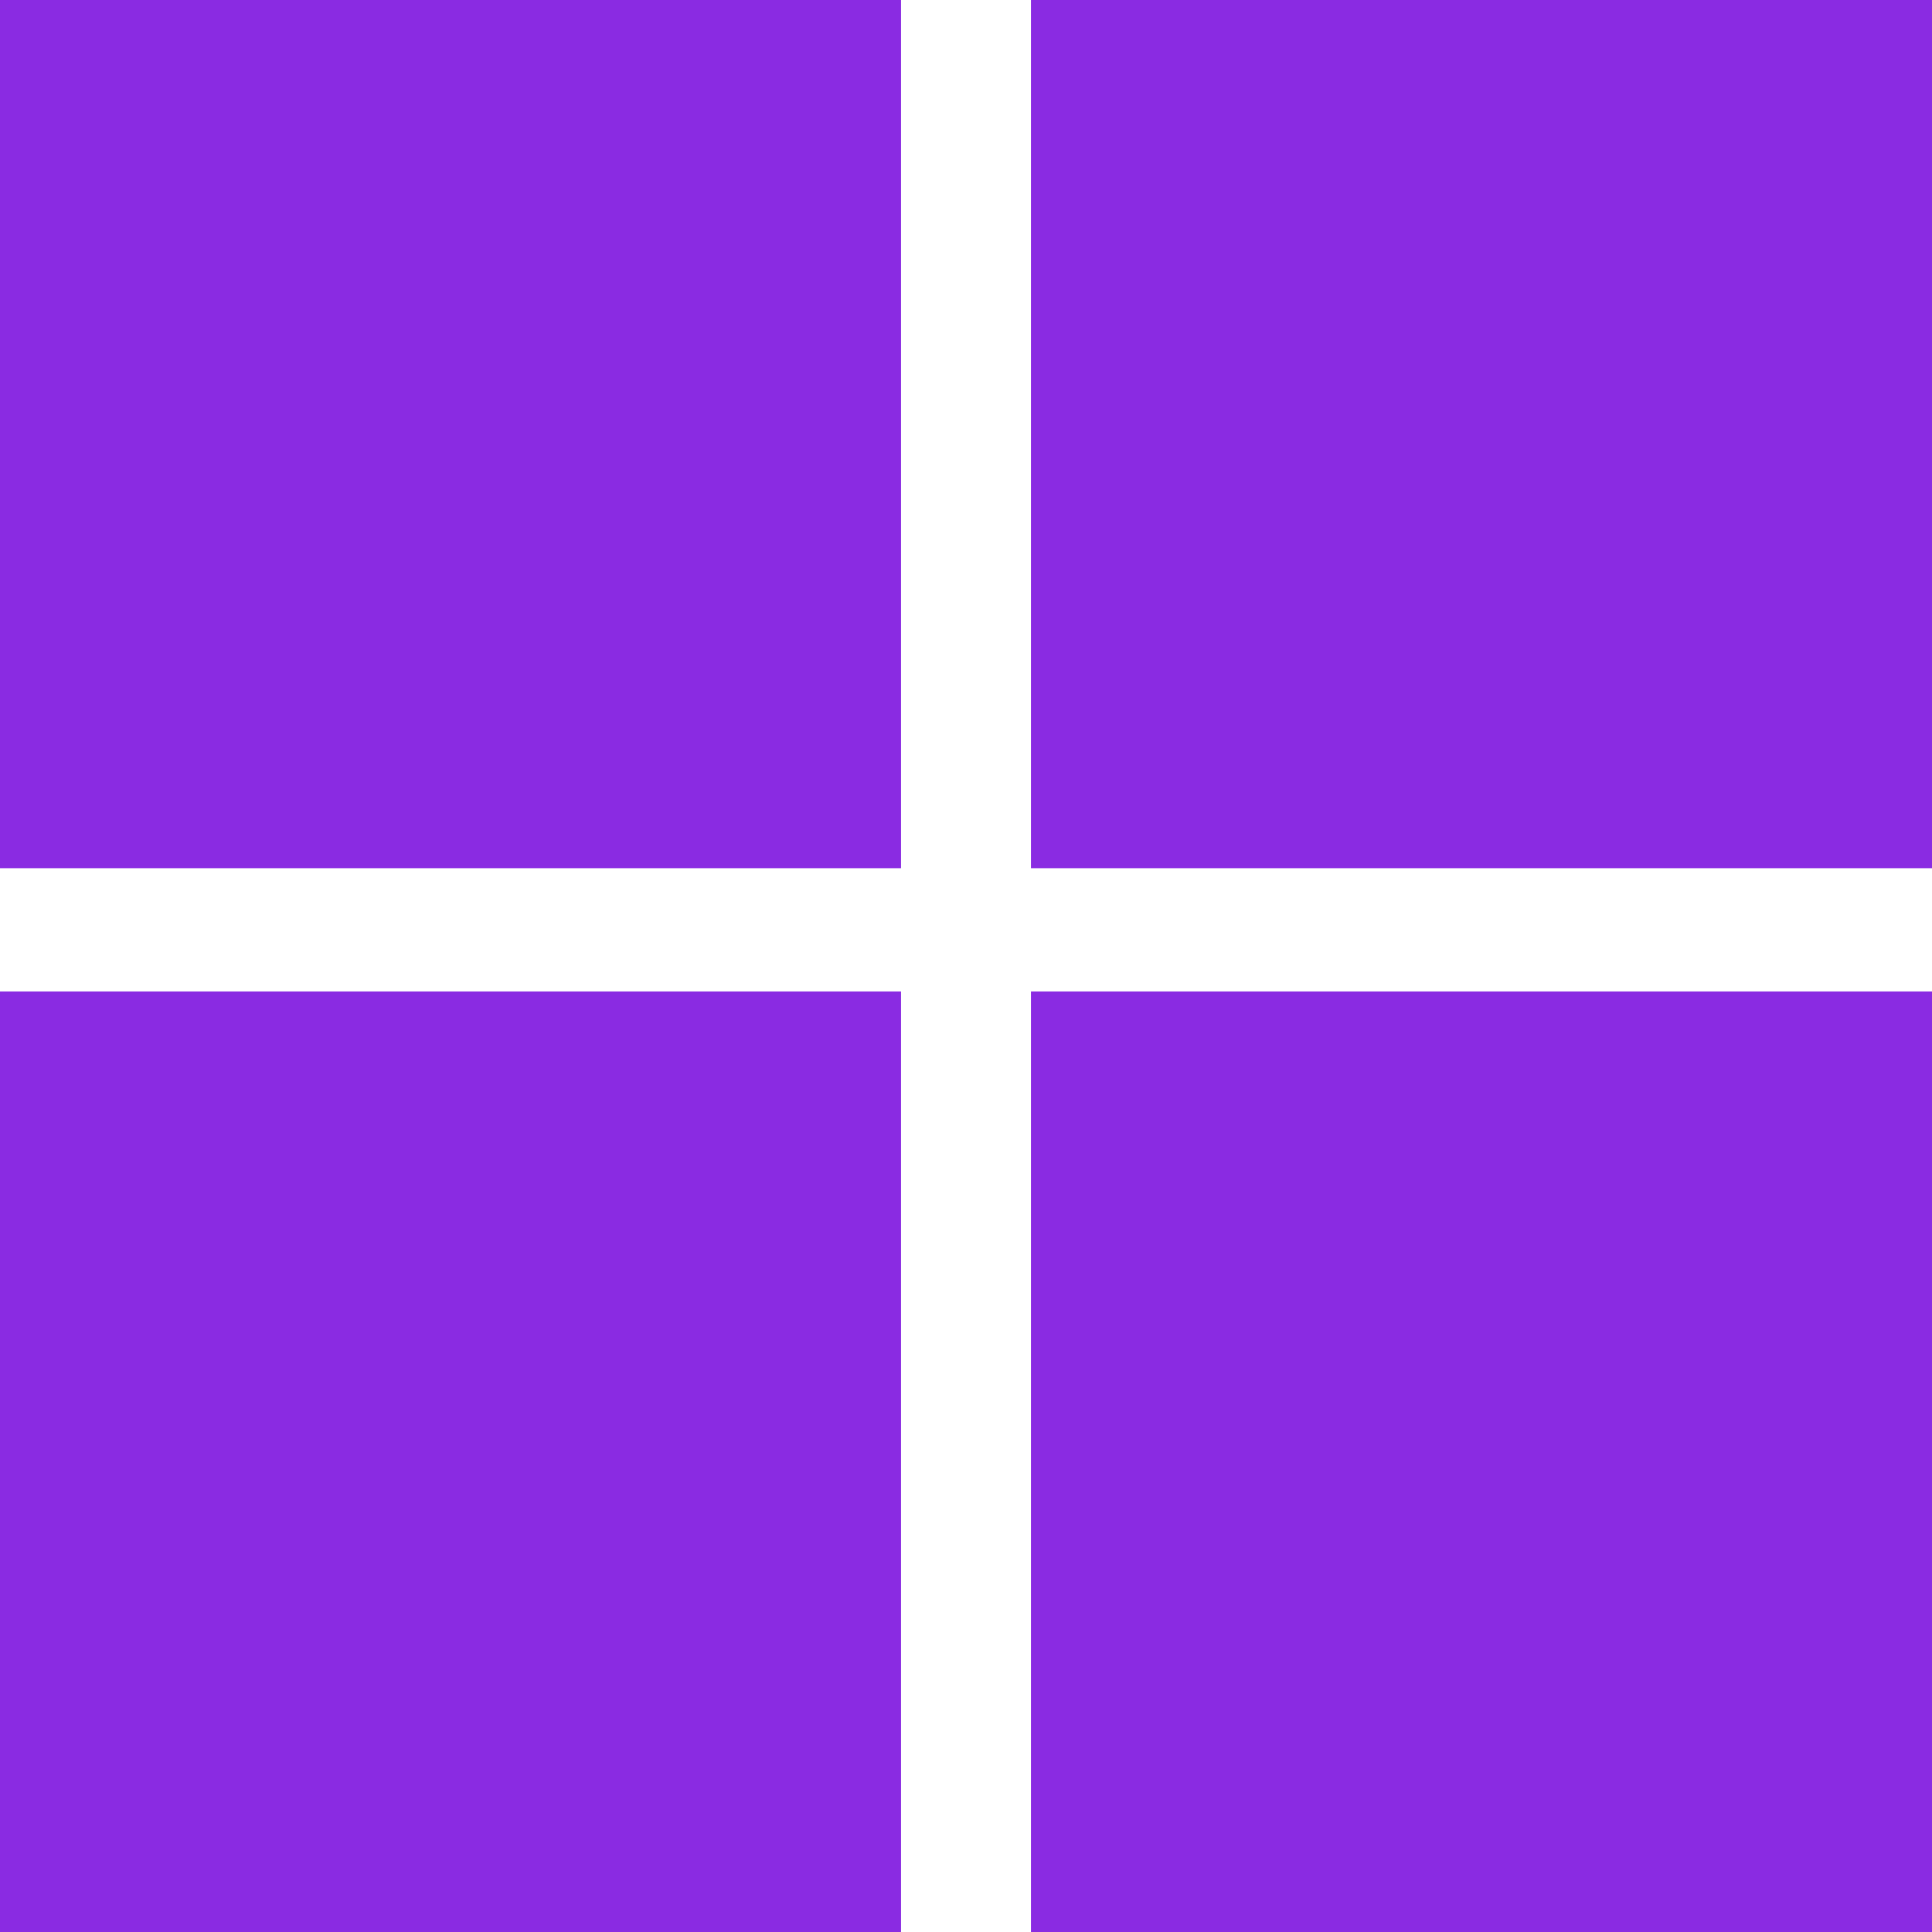 <svg xmlns="http://www.w3.org/2000/svg" width="16" height="16" fill="blueViolet" class="bi bi-microsoft" viewBox="0 0 16 16">
    <path d="M7.462 0H0v7.19h7.462zM16 0H8.538v7.19H16zM7.462 8.211H0V16h7.462zm8.538 0H8.538V16H16z"/>
  </svg>